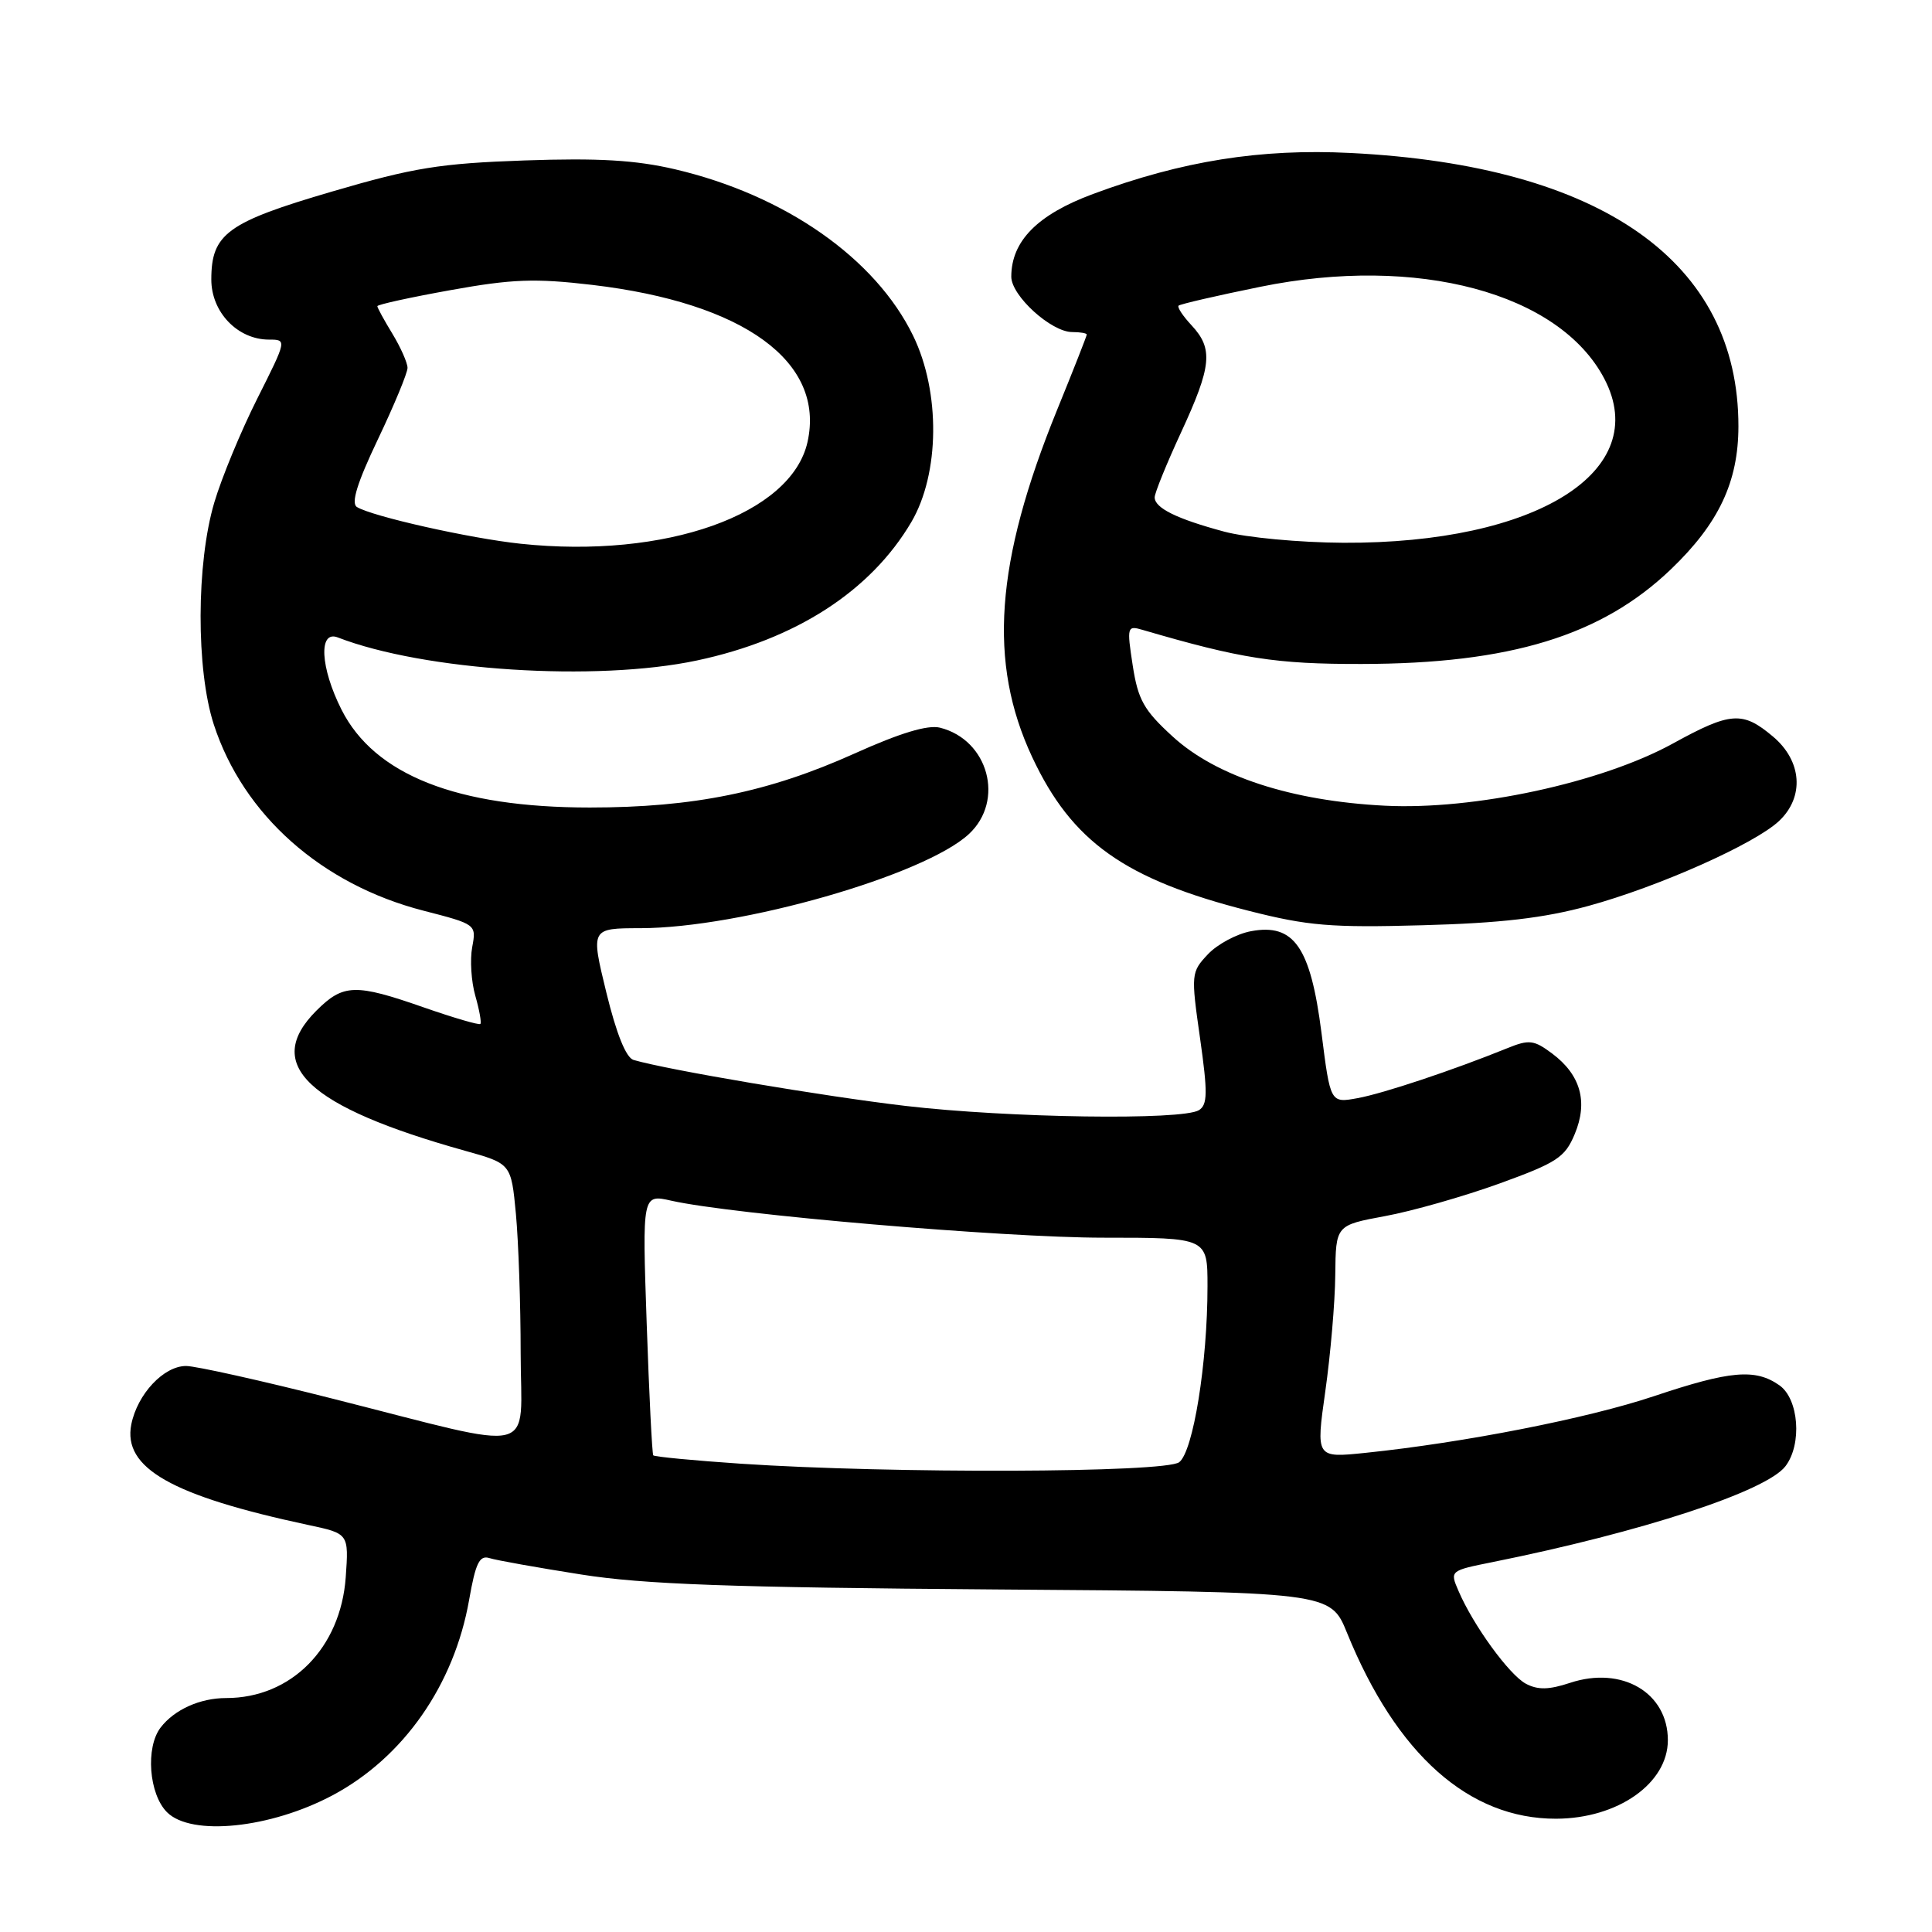 <?xml version="1.0" encoding="UTF-8" standalone="no"?>
<!DOCTYPE svg PUBLIC "-//W3C//DTD SVG 1.1//EN" "http://www.w3.org/Graphics/SVG/1.1/DTD/svg11.dtd" >
<svg xmlns="http://www.w3.org/2000/svg" xmlns:xlink="http://www.w3.org/1999/xlink" version="1.1" viewBox="0 0 256 256">
 <g >
 <path fill="currentColor"
d=" M 44.08 237.88 C 53.47 232.87 60.17 223.28 62.16 212.00 C 63.02 207.08 63.54 206.04 64.87 206.46 C 65.78 206.75 71.24 207.72 77.01 208.63 C 85.31 209.94 96.78 210.35 131.89 210.61 C 176.28 210.93 176.28 210.93 178.49 216.37 C 185.04 232.48 194.65 241.02 206.19 240.99 C 214.36 240.97 221.00 236.31 221.00 230.58 C 221.00 224.29 214.92 220.72 208.06 222.98 C 205.22 223.92 203.77 223.94 202.18 223.10 C 199.97 221.91 195.22 215.38 193.26 210.81 C 192.10 208.13 192.11 208.12 197.80 206.98 C 217.56 203.00 234.07 197.60 236.59 194.27 C 238.81 191.35 238.35 185.36 235.78 183.56 C 232.59 181.32 229.28 181.61 219.16 185.00 C 210.39 187.94 193.99 191.16 180.93 192.51 C 174.36 193.19 174.36 193.19 175.61 184.35 C 176.30 179.48 176.90 172.54 176.93 168.92 C 177.00 162.35 177.00 162.35 183.53 161.14 C 187.13 160.48 193.92 158.54 198.64 156.84 C 206.31 154.06 207.37 153.37 208.66 150.27 C 210.45 146.00 209.44 142.42 205.67 139.60 C 203.25 137.79 202.61 137.72 199.73 138.89 C 192.53 141.81 183.29 144.89 179.89 145.51 C 176.28 146.17 176.28 146.17 175.10 136.83 C 173.65 125.48 171.46 122.32 165.76 123.39 C 163.87 123.74 161.30 125.12 160.05 126.45 C 157.83 128.81 157.80 129.07 159.01 137.55 C 160.04 144.80 160.01 146.38 158.87 147.10 C 156.70 148.47 133.69 148.14 119.99 146.54 C 109.10 145.26 88.51 141.78 83.95 140.45 C 82.95 140.15 81.68 136.99 80.34 131.50 C 78.27 123.00 78.27 123.00 84.88 122.99 C 98.15 122.96 122.48 115.99 128.38 110.52 C 133.16 106.09 130.97 98.03 124.55 96.42 C 122.93 96.02 119.28 97.12 113.24 99.84 C 101.85 104.97 91.89 107.00 78.15 107.00 C 60.56 107.00 49.62 102.69 45.25 94.03 C 42.44 88.46 42.18 83.47 44.75 84.46 C 56.19 88.89 78.97 90.35 92.33 87.52 C 105.44 84.74 115.37 78.33 120.76 69.17 C 124.52 62.76 124.63 51.97 121.00 44.50 C 116.01 34.23 104.03 25.85 89.44 22.43 C 84.21 21.21 79.29 20.92 69.50 21.26 C 58.29 21.65 54.78 22.22 44.00 25.38 C 30.10 29.45 28.00 30.98 28.00 37.04 C 28.00 41.37 31.49 45.00 35.65 45.00 C 38.02 45.00 38.01 45.02 34.09 52.82 C 31.93 57.11 29.37 63.30 28.40 66.57 C 26.00 74.62 25.97 88.75 28.33 96.00 C 32.23 107.98 42.60 117.19 56.11 120.67 C 63.10 122.47 63.13 122.49 62.57 125.50 C 62.26 127.16 62.44 130.06 62.98 131.94 C 63.52 133.83 63.82 135.51 63.65 135.68 C 63.48 135.85 60.12 134.87 56.19 133.50 C 47.07 130.31 45.49 130.36 41.92 133.92 C 34.79 141.05 40.72 146.64 61.61 152.48 C 67.73 154.19 67.73 154.19 68.36 160.84 C 68.70 164.50 68.99 172.81 68.99 179.30 C 69.00 193.06 71.88 192.36 44.23 185.37 C 34.74 182.96 25.93 181.00 24.66 181.00 C 21.69 181.00 18.21 184.72 17.40 188.73 C 16.25 194.52 22.71 198.19 40.86 202.07 C 46.22 203.21 46.22 203.21 45.81 209.01 C 45.13 218.39 38.58 225.00 29.97 225.00 C 26.50 225.00 23.11 226.53 21.28 228.91 C 19.26 231.55 19.73 237.73 22.13 240.13 C 25.35 243.35 35.83 242.27 44.08 237.88 Z  M 210.47 120.04 C 219.79 117.49 232.49 111.83 235.73 108.79 C 239.12 105.60 238.78 100.83 234.92 97.59 C 230.90 94.20 229.32 94.31 221.65 98.53 C 212.22 103.71 195.32 107.36 183.50 106.76 C 171.13 106.13 161.14 102.88 155.37 97.58 C 151.56 94.10 150.79 92.72 150.09 88.17 C 149.30 83.05 149.36 82.86 151.39 83.46 C 164.44 87.28 169.04 88.00 180.41 87.98 C 200.09 87.95 212.22 84.24 221.42 75.42 C 227.74 69.36 230.34 63.86 230.35 56.50 C 230.37 34.70 212.27 21.94 178.95 20.27 C 167.03 19.67 156.65 21.32 144.84 25.70 C 137.48 28.43 134.01 31.93 134.00 36.66 C 134.00 39.19 139.29 44.00 142.08 44.00 C 143.13 44.00 144.00 44.15 144.00 44.33 C 144.00 44.52 142.23 49.02 140.06 54.34 C 131.86 74.51 130.91 87.79 136.77 100.32 C 142.02 111.53 149.02 116.51 165.47 120.69 C 173.30 122.68 176.37 122.94 188.50 122.60 C 198.83 122.32 204.59 121.65 210.47 120.04 Z  M 98.18 193.95 C 91.95 193.53 86.72 193.03 86.56 192.84 C 86.41 192.65 86.01 184.79 85.69 175.37 C 85.10 158.23 85.10 158.23 88.96 159.10 C 97.09 160.93 132.98 164.00 146.19 164.00 C 160.00 164.00 160.00 164.00 160.00 170.43 C 160.00 180.59 158.11 192.32 156.25 193.75 C 154.41 195.16 118.11 195.28 98.18 193.95 Z  M 69.00 72.05 C 62.27 71.34 49.32 68.43 47.29 67.18 C 46.49 66.68 47.33 63.97 50.07 58.22 C 52.23 53.69 54.00 49.42 54.00 48.74 C 53.99 48.06 53.09 46.03 52.00 44.23 C 50.90 42.43 50.00 40.78 50.00 40.57 C 50.00 40.36 54.37 39.40 59.72 38.44 C 67.86 36.97 70.90 36.86 78.47 37.75 C 98.63 40.13 109.36 47.96 107.00 58.57 C 104.85 68.17 88.19 74.08 69.00 72.05 Z  M 162.20 70.44 C 155.91 68.75 153.00 67.31 153.00 65.90 C 153.00 65.33 154.57 61.46 156.50 57.29 C 160.56 48.51 160.78 46.22 157.90 43.12 C 156.74 41.88 155.96 40.70 156.17 40.50 C 156.37 40.30 161.25 39.17 167.01 38.00 C 187.80 33.76 206.64 38.80 212.59 50.20 C 218.97 62.42 203.64 72.04 178.00 71.92 C 172.22 71.89 165.12 71.23 162.20 70.44 Z "/>
</g>
</svg>